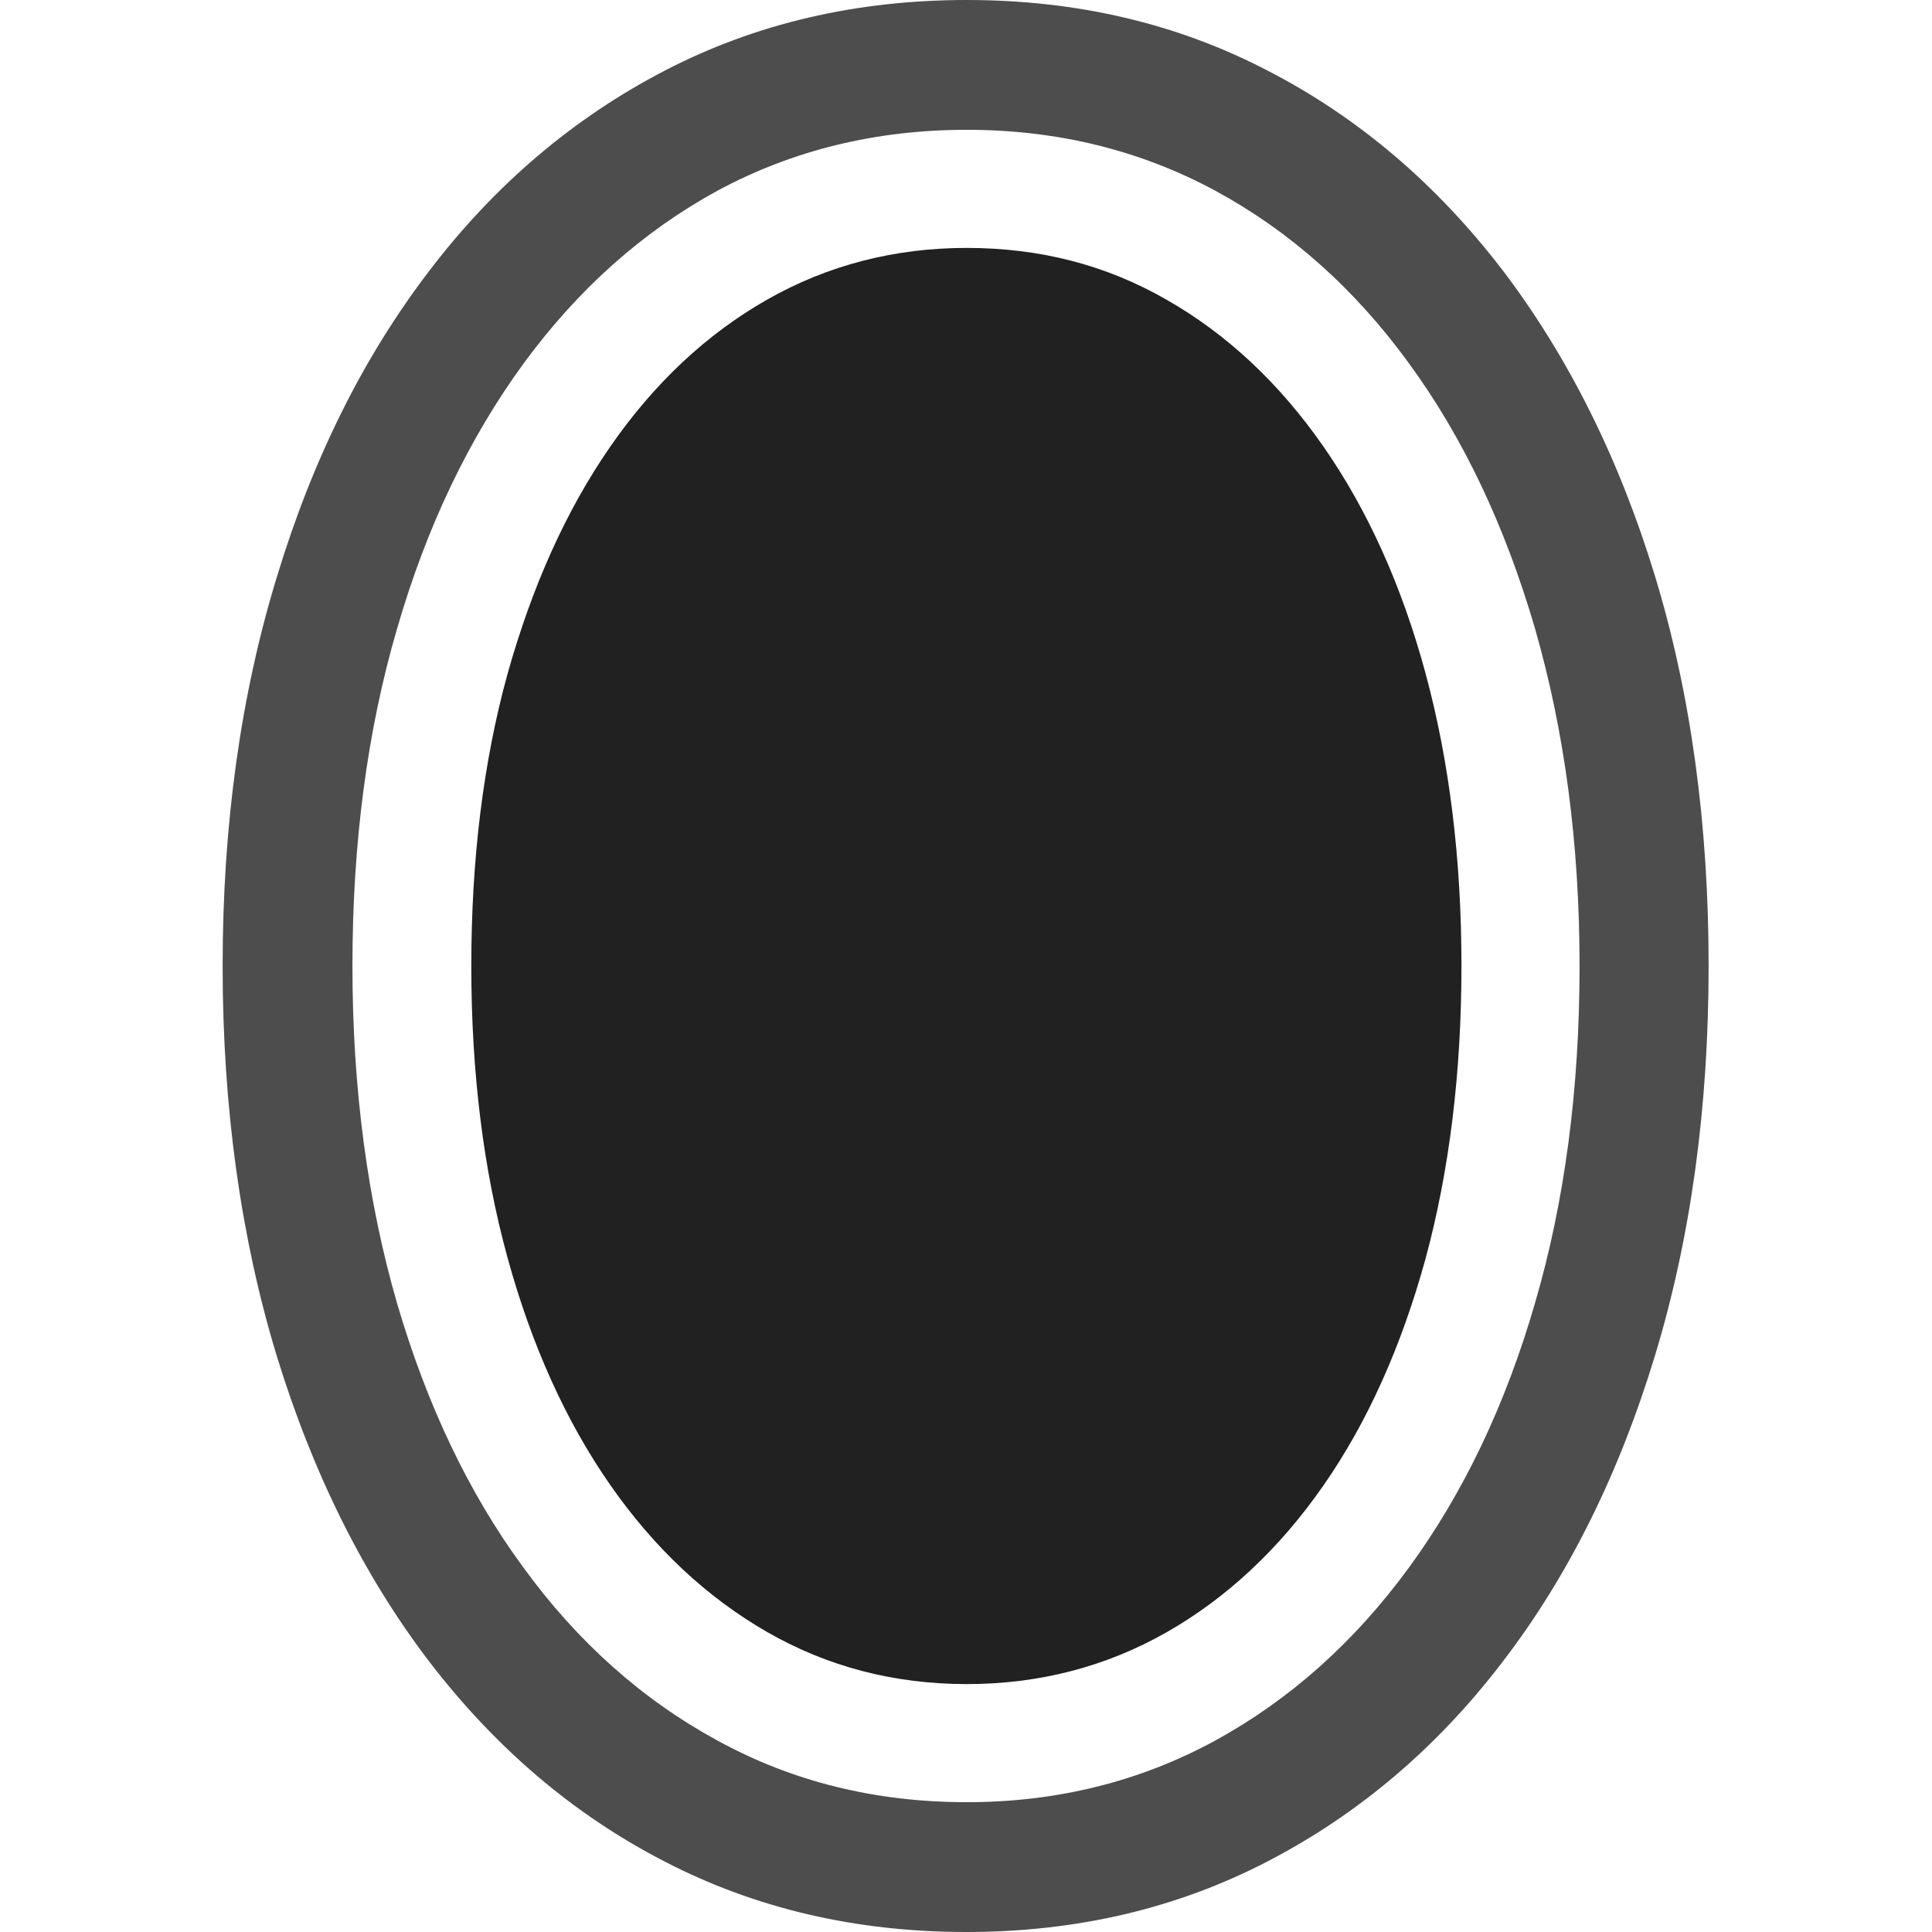 <?xml version="1.0" ?><!-- Generator: Adobe Illustrator 25.0.0, SVG Export Plug-In . SVG Version: 6.00 Build 0)  --><svg xmlns="http://www.w3.org/2000/svg" xmlns:xlink="http://www.w3.org/1999/xlink" version="1.1" id="Layer_1" x="0px" y="0px" viewBox="0 0 512 512" style="enable-background:new 0 0 512 512;" xml:space="preserve">
<path d="M256.2,0c-29.2,0-55.9,6.2-80,18.7c-24.1,12.5-44.9,30.1-62.3,52.9c-17.5,22.8-31,49.9-40.5,81.2  C63.8,184.1,59,218.5,59,256c0,37.5,4.8,71.9,14.3,103.2c9.6,31.3,23.1,58.4,40.5,81.2c17.5,22.8,38.2,40.5,62.3,52.9  c24.1,12.5,50.8,18.7,80,18.7c29.1,0,55.7-6.2,79.8-18.7c24.1-12.5,44.9-30.1,62.3-52.9c17.5-22.8,30.9-49.9,40.4-81.2  c9.5-31.3,14.2-65.7,14.2-103.2c0-37.6-4.7-72.1-14.2-103.3c-9.5-31.2-23-58.2-40.4-81.1c-17.5-22.8-38.2-40.5-62.3-52.9  C311.9,6.2,285.3,0,256.2,0z M256.2,34.4c24,0,45.9,5.4,65.8,16.1c19.9,10.8,37,26,51.4,45.8c14.4,19.7,25.5,43.2,33.4,70.3  c7.8,27.1,11.8,56.9,11.8,89.4c0,32.5-3.9,62.3-11.8,89.3c-7.8,27-19,50.4-33.4,70.1c-14.4,19.7-31.5,35-51.4,45.9  c-19.9,10.8-41.8,16.3-65.8,16.3c-24.1,0-46.1-5.4-66-16.3c-19.9-10.8-37.1-26.1-51.5-45.9c-14.5-19.7-25.6-43.1-33.5-70.1  c-7.8-27-11.8-56.8-11.8-89.3s3.9-62.3,11.8-89.3c7.8-27,19-50.4,33.5-70.3c14.5-19.8,31.7-35.1,51.5-45.9  C210.1,39.8,232.1,34.4,256.2,34.4z" class="hierarchical-0:secondary SFSymbolsPreview4D4D4D" style="fill: #4D4D4D;"/>
<path d="M256.2,65.7c-19.2,0-36.9,4.6-52.9,13.7c-16,9.1-29.9,22.1-41.6,39s-20.7,37-27.2,60.2c-6.4,23.2-9.6,49-9.6,77.4  c0,28.2,3.2,54,9.6,77.3c6.4,23.3,15.5,43.4,27.2,60.2s25.6,29.8,41.6,39c16,9.2,33.7,13.8,52.9,13.8s36.9-4.6,52.9-13.7  c16-9.1,29.9-22.1,41.6-38.9c11.7-16.8,20.7-36.9,27.1-60.2c6.3-23.3,9.5-49.2,9.5-77.5c0-28.4-3.2-54.2-9.5-77.5  c-6.3-23.3-15.4-43.4-27.1-60.2c-11.7-16.8-25.6-29.8-41.6-38.9C293.1,70.2,275.5,65.7,256.2,65.7z" class="hierarchical-1:primary SFSymbolsPreview212121" style="fill: #212121;"/>
</svg>